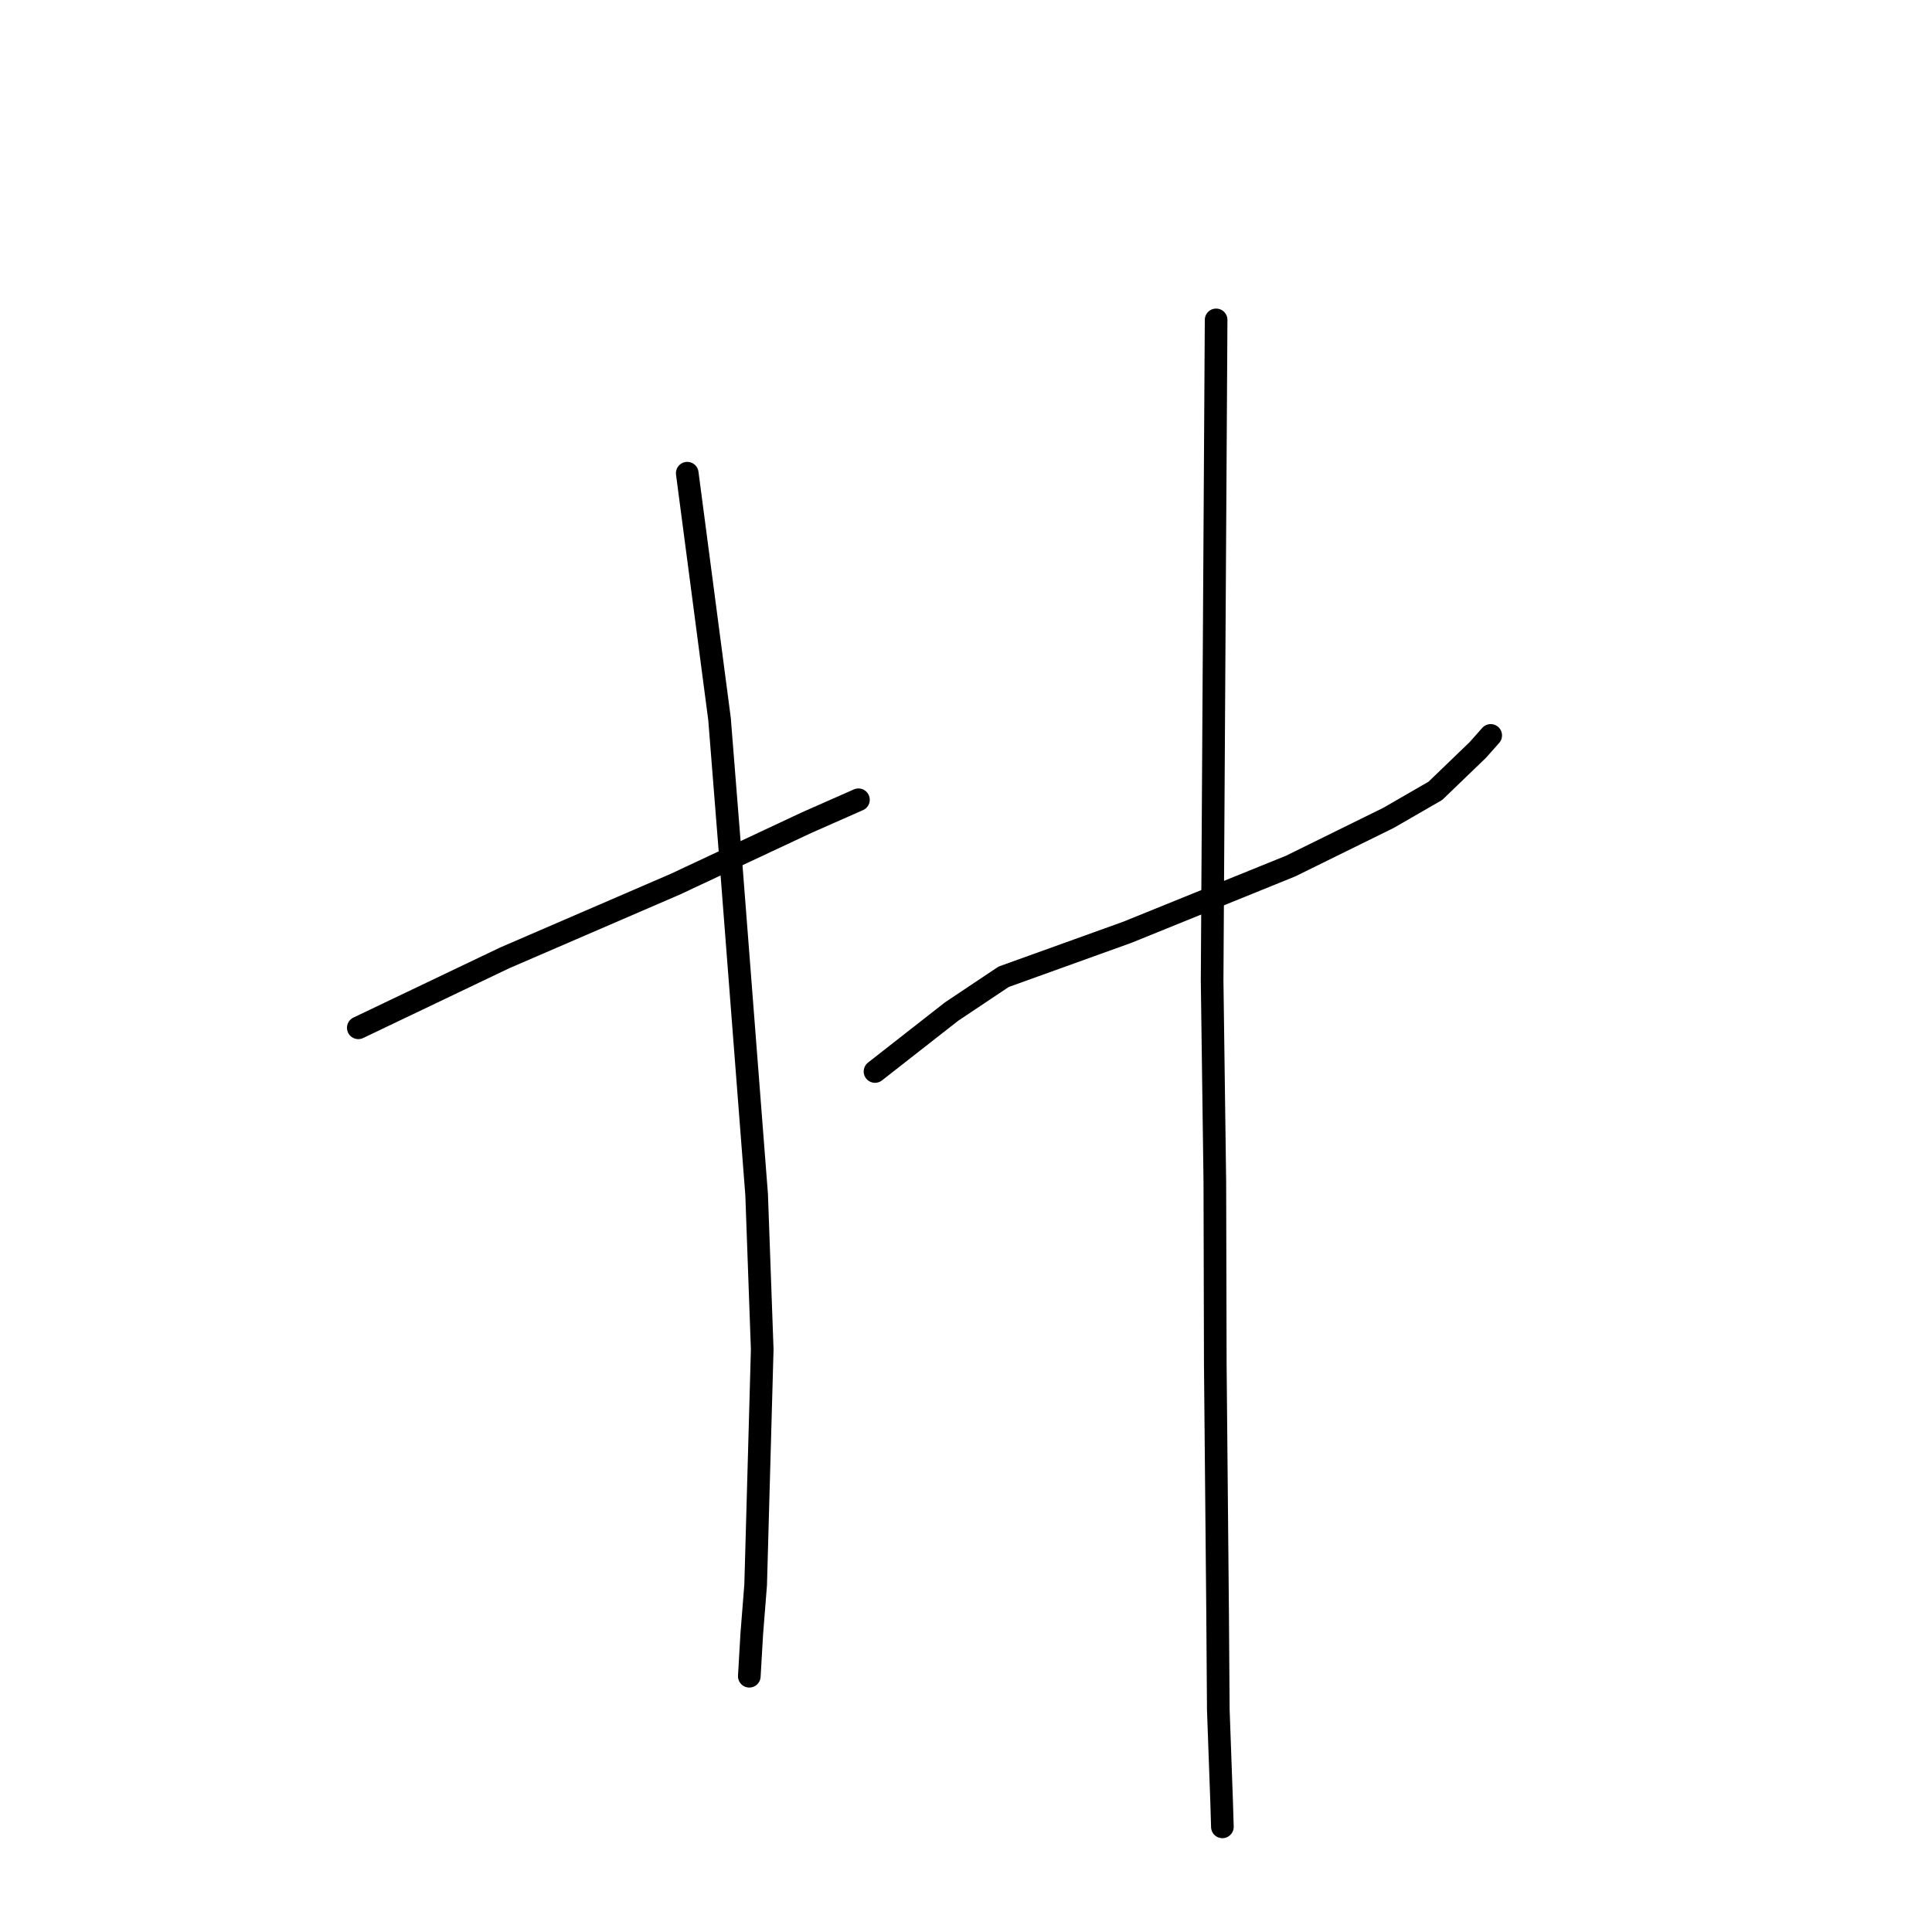 <?xml version="1.0" standalone="no"?>
    <svg width="256" height="256" xmlns="http://www.w3.org/2000/svg" version="1.1">
    <polyline stroke="black" stroke-width="3" stroke-linecap="round" fill="transparent" stroke-linejoin="round" points="47.475 136.188 57.171 131.557 66.866 126.926 89.475 117.162 106.884 109.003 113.067 106.274 113.685 106.001 113.747 105.974 " />
        <polyline stroke="black" stroke-width="3" stroke-linecap="round" fill="transparent" stroke-linejoin="round" points="91.064 62.702 93.202 78.978 95.339 95.255 96.86 114.377 100.258 158.288 100.998 178.81 100.128 210.001 99.613 216.5 99.29 222.054 99.287 222.104 99.287 222.109 " />
        <polyline stroke="black" stroke-width="3" stroke-linecap="round" fill="transparent" stroke-linejoin="round" points="115.943 141.978 121.015 138.009 126.087 134.04 132.986 129.429 149.389 123.526 171.021 114.755 183.992 108.368 190.193 104.789 195.83 99.36 197.372 97.62 197.526 97.446 " />
        <polyline stroke="black" stroke-width="3" stroke-linecap="round" fill="transparent" stroke-linejoin="round" points="161.142 42.387 160.878 86.145 160.613 129.904 160.972 156.601 161.032 180.729 161.338 213.535 161.432 226.54 161.874 238.789 161.963 241.771 161.972 242.069 " />
        </svg>